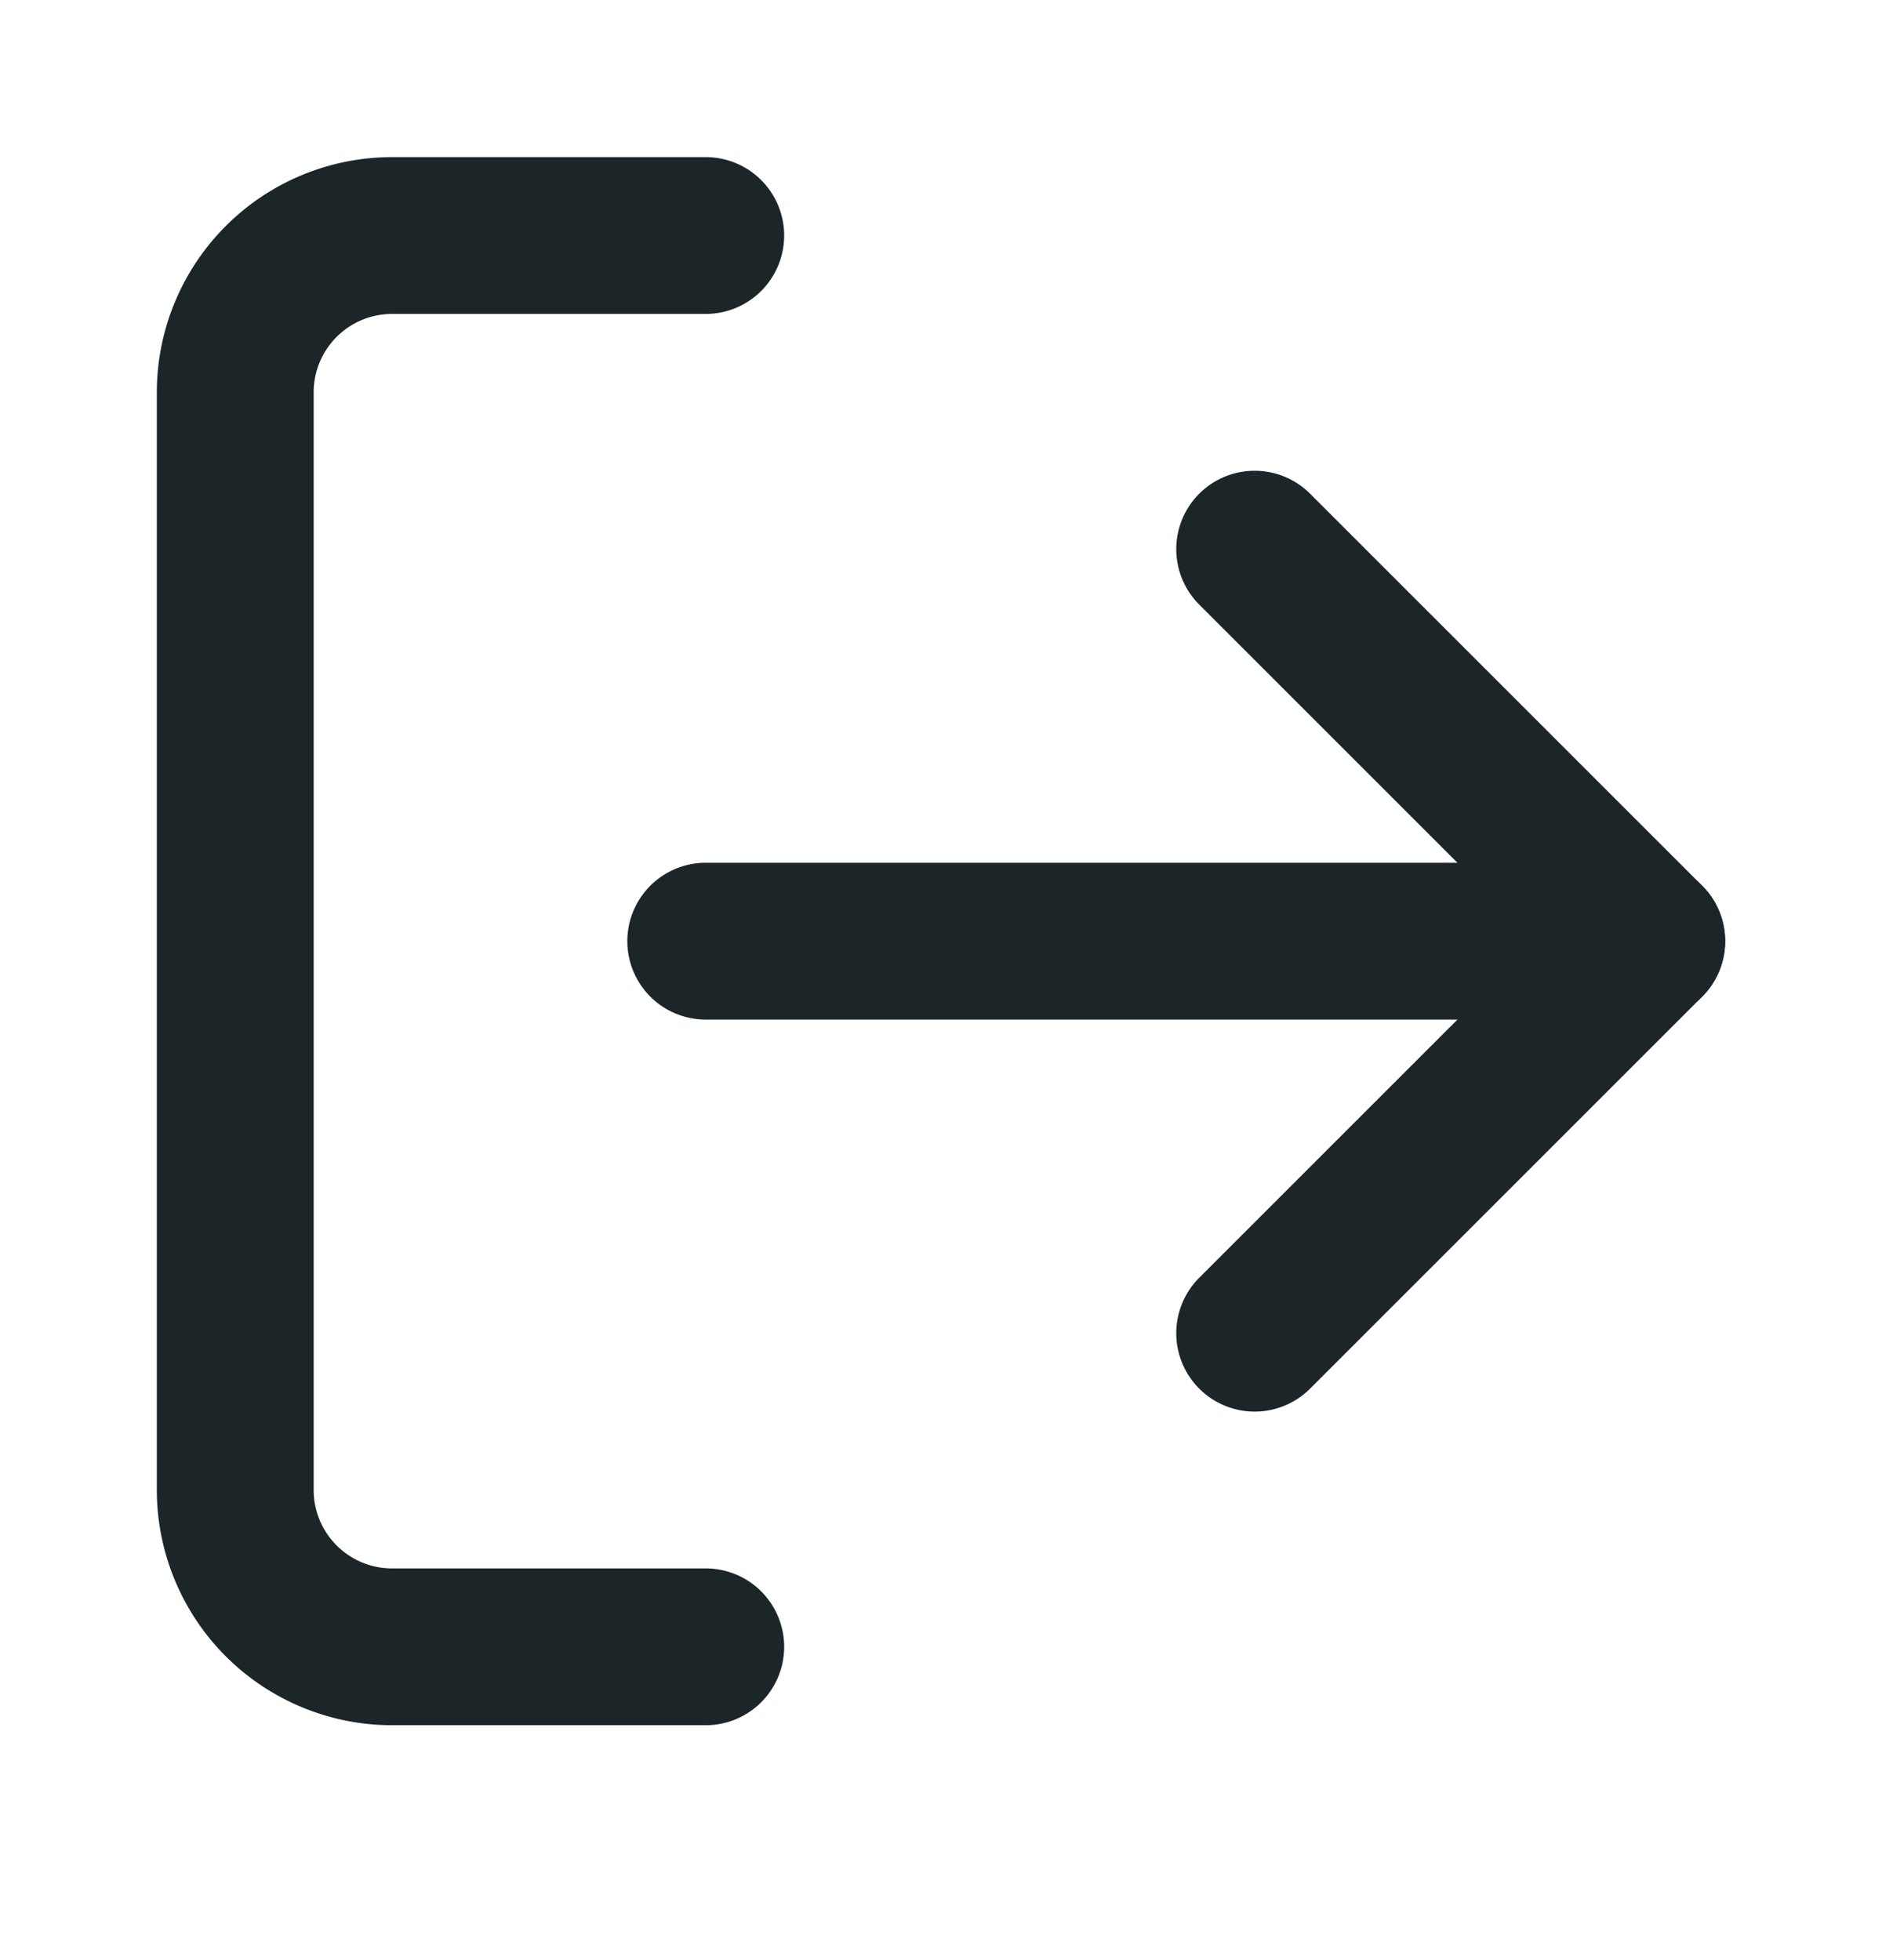 <?xml version="1.0" encoding="UTF-8" standalone="no"?>
<svg
   width="24"
   height="25"
   viewBox="0 0 24 25"
   fill="none"
   version="1.1"
   id="svg15"
   sodipodi:docname="log_out.svg"
   inkscape:version="1.1.2 (b8e25be8, 2022-02-05)"
   xmlns:inkscape="http://www.inkscape.org/namespaces/inkscape"
   xmlns:sodipodi="http://sodipodi.sourceforge.net/DTD/sodipodi-0.dtd"
   xmlns="http://www.w3.org/2000/svg"
   xmlns:svg="http://www.w3.org/2000/svg">
  <defs
     id="defs19" />
  <sodipodi:namedview
     id="namedview17"
     pagecolor="#ffffff"
     bordercolor="#666666"
     borderopacity="1.0"
     inkscape:pageshadow="2"
     inkscape:pageopacity="0.0"
     inkscape:pagecheckerboard="0"
     showgrid="false"
     inkscape:zoom="22"
     inkscape:cx="11.977273"
     inkscape:cy="12.5"
     inkscape:window-width="1440"
     inkscape:window-height="772"
     inkscape:window-x="0"
     inkscape:window-y="25"
     inkscape:window-maximized="1"
     inkscape:current-layer="svg15" />
  <path
     style="color:#000000;fill:#1c2629;stroke-linecap:round;stroke-linejoin:round;-inkscape-stroke:none"
     d="M 5,2.004 C 4.205,2.004 3.441,2.32 2.879,2.883 2.317,3.445 2,4.209 2,5.004 V 19.004 C 2,19.799 2.317,20.563 2.879,21.125 3.441,21.687 4.205,22.004 5,22.004 h 4 a 1,1 0 0 0 1,-1 1,1 0 0 0 -1,-1 H 5 c -0.266,0 -0.519,-0.105 -0.707,-0.293 C 4.105,19.523 4,19.269 4,19.004 V 5.004 C 4,4.738 4.105,4.485 4.293,4.297 4.481,4.109 4.734,4.004 5,4.004 h 4 a 1,1 0 0 0 1,-1 1,1 0 0 0 -1,-1 z"
     id="path9" />
  <path
     style="color:#000000;fill:#1c2629;stroke-linecap:round;stroke-linejoin:round;-inkscape-stroke:none"
     d="m 15.293,6.297 a 1,1 0 0 0 0,1.414 l 4.293,4.293 -4.293,4.293 a 1,1 0 0 0 0,1.414 1,1 0 0 0 1.414,0 l 5,-5 a 1,1 0 0 0 0,-1.414 l -5,-5 a 1,1 0 0 0 -1.414,0 z"
     id="path11" />
  <path
     style="color:#000000;fill:#1c2629;stroke-linecap:round;stroke-linejoin:round;-inkscape-stroke:none"
     d="m 9,11.004 a 1,1 0 0 0 -1,1 1,1 0 0 0 1,1 h 12 a 1,1 0 0 0 1,-1 1,1 0 0 0 -1,-1 z"
     id="path13" />
</svg>

